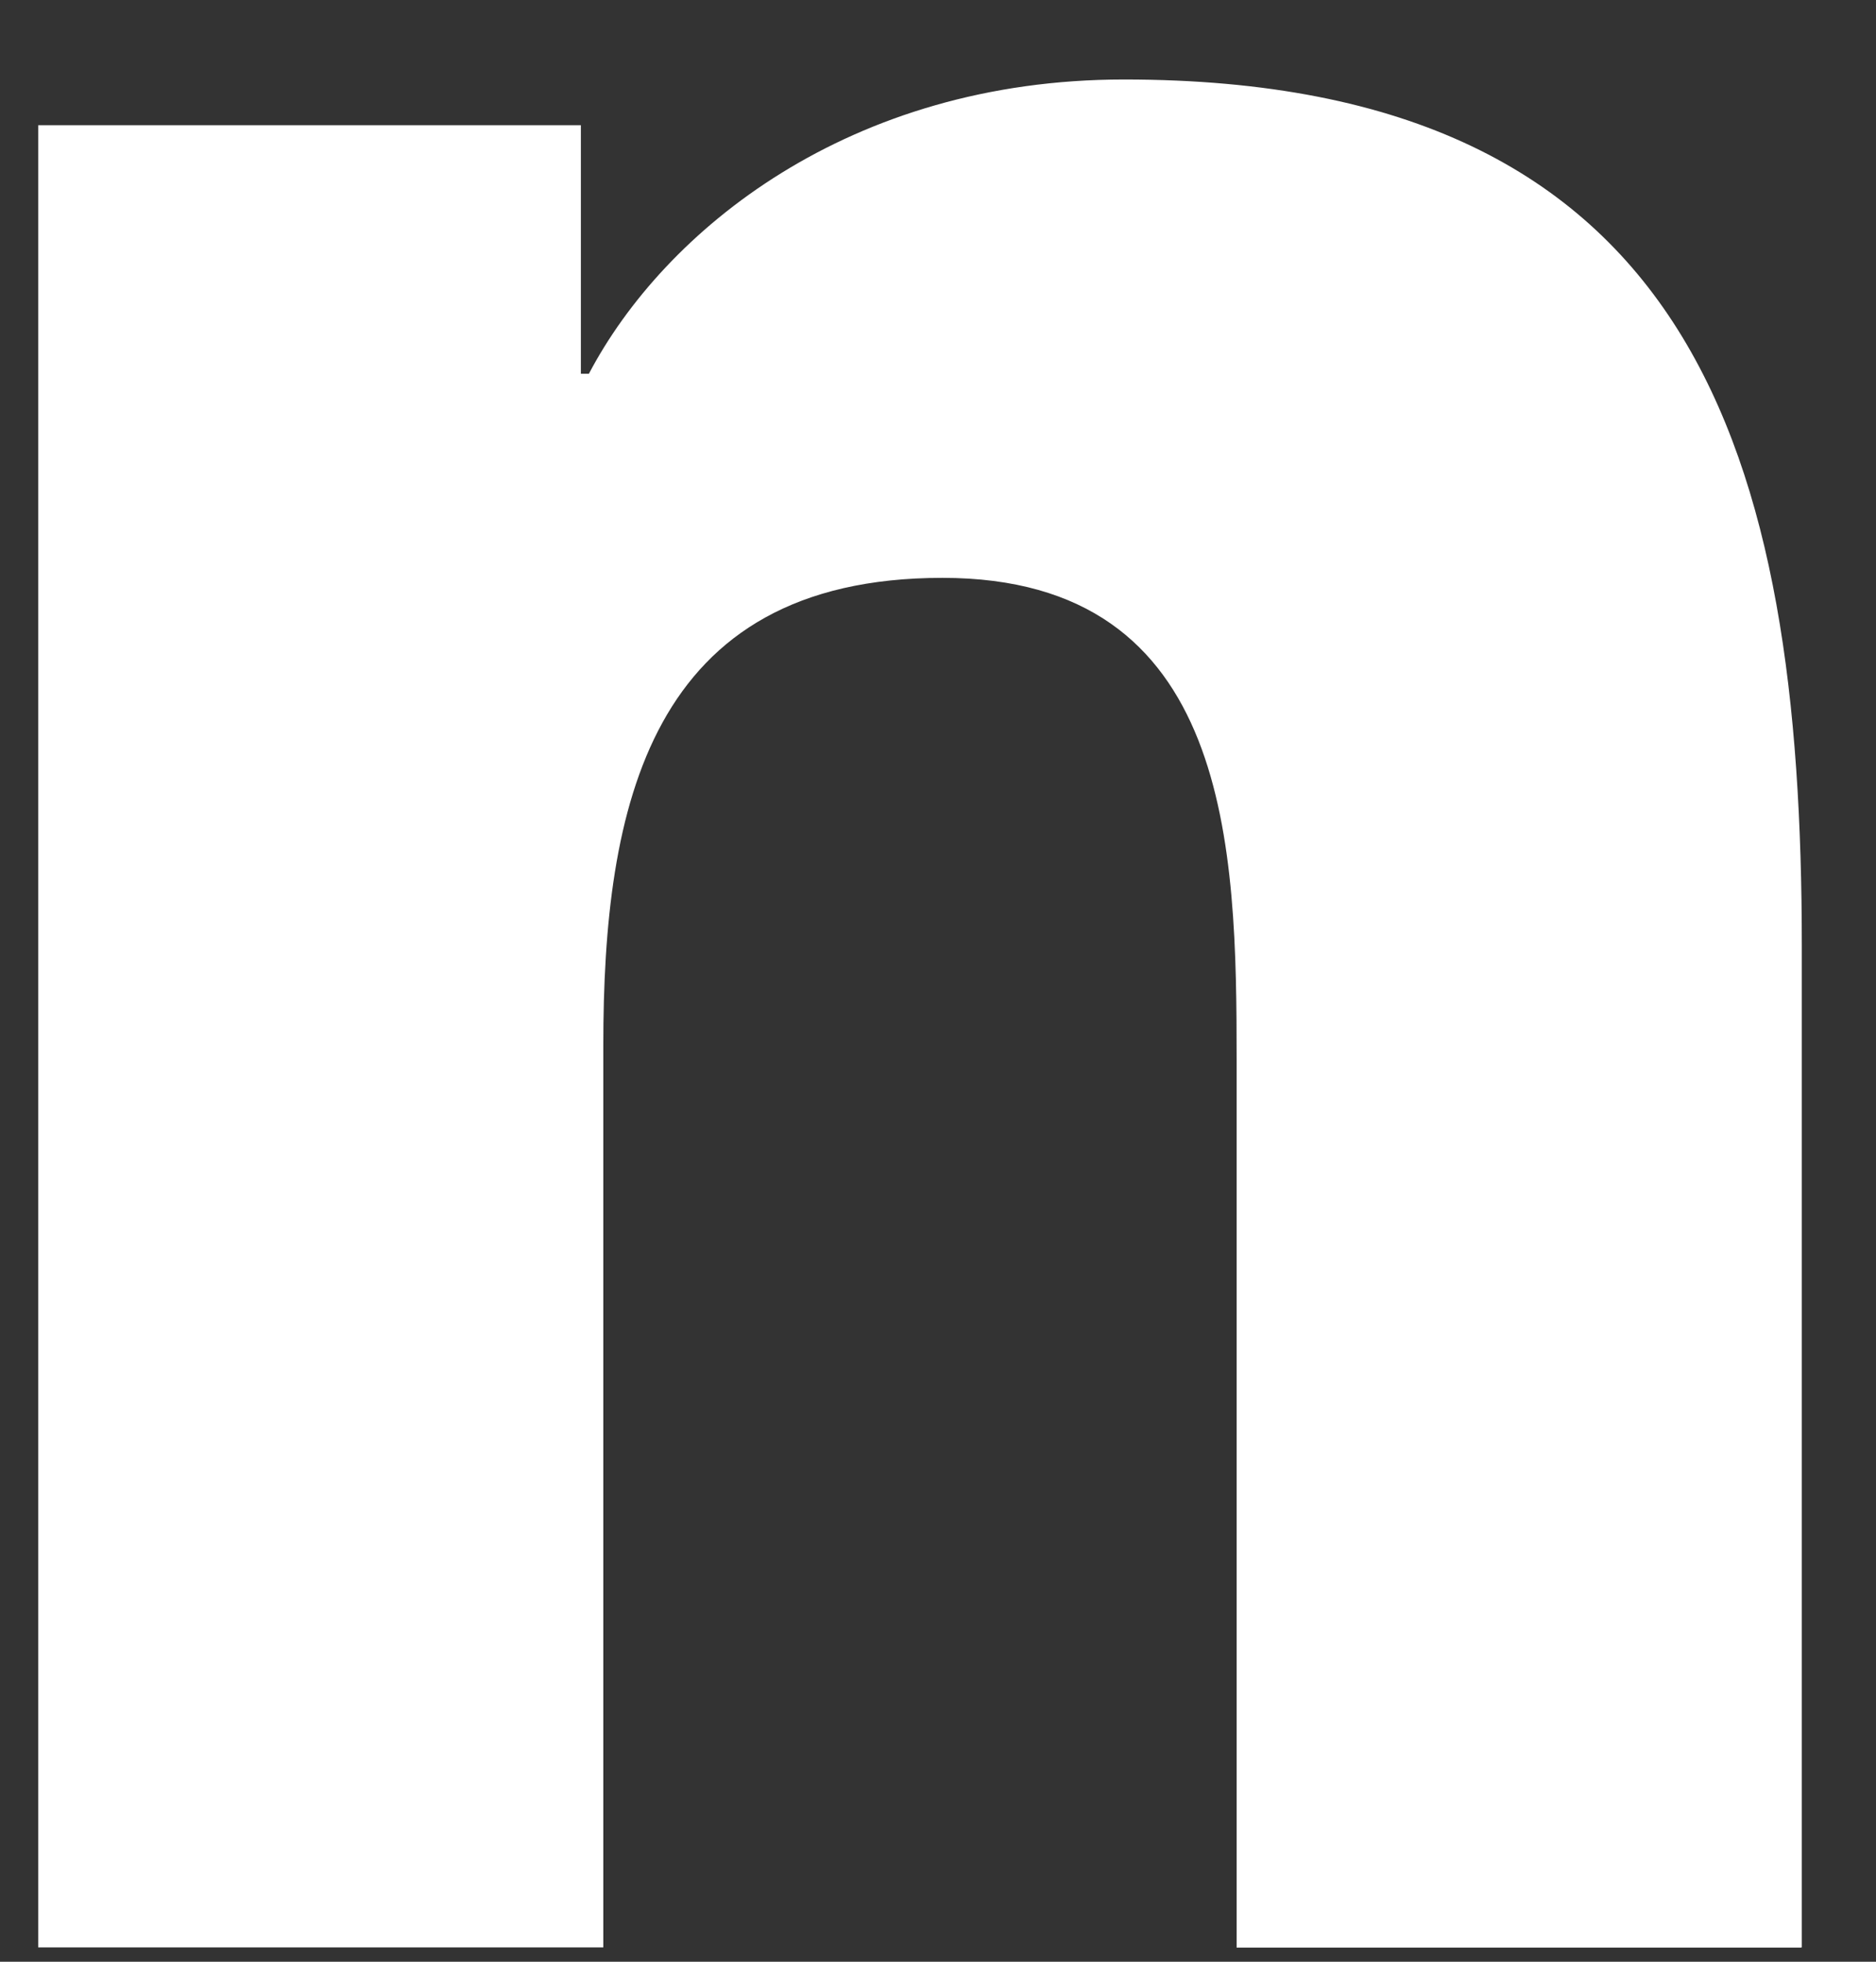 <?xml version="1.0" encoding="UTF-8" standalone="no"?><svg width='22' height='23' viewBox='0 0 22 23' fill='none' xmlns='http://www.w3.org/2000/svg'>
<rect x="0" y="0" width="22" height="23" fill="#333333" stroke="none"/>
<path d='M21.122 22.834V22.832H21.13V11.096C21.13 5.355 19.894 0.932 13.182 0.932C9.955 0.932 7.79 2.703 6.906 4.382H6.812V1.468H0.448V22.832H7.075V12.254C7.075 9.468 7.603 6.775 11.052 6.775C14.451 6.775 14.502 9.954 14.502 12.432V22.834H21.122Z' fill='white'/>
</svg>
